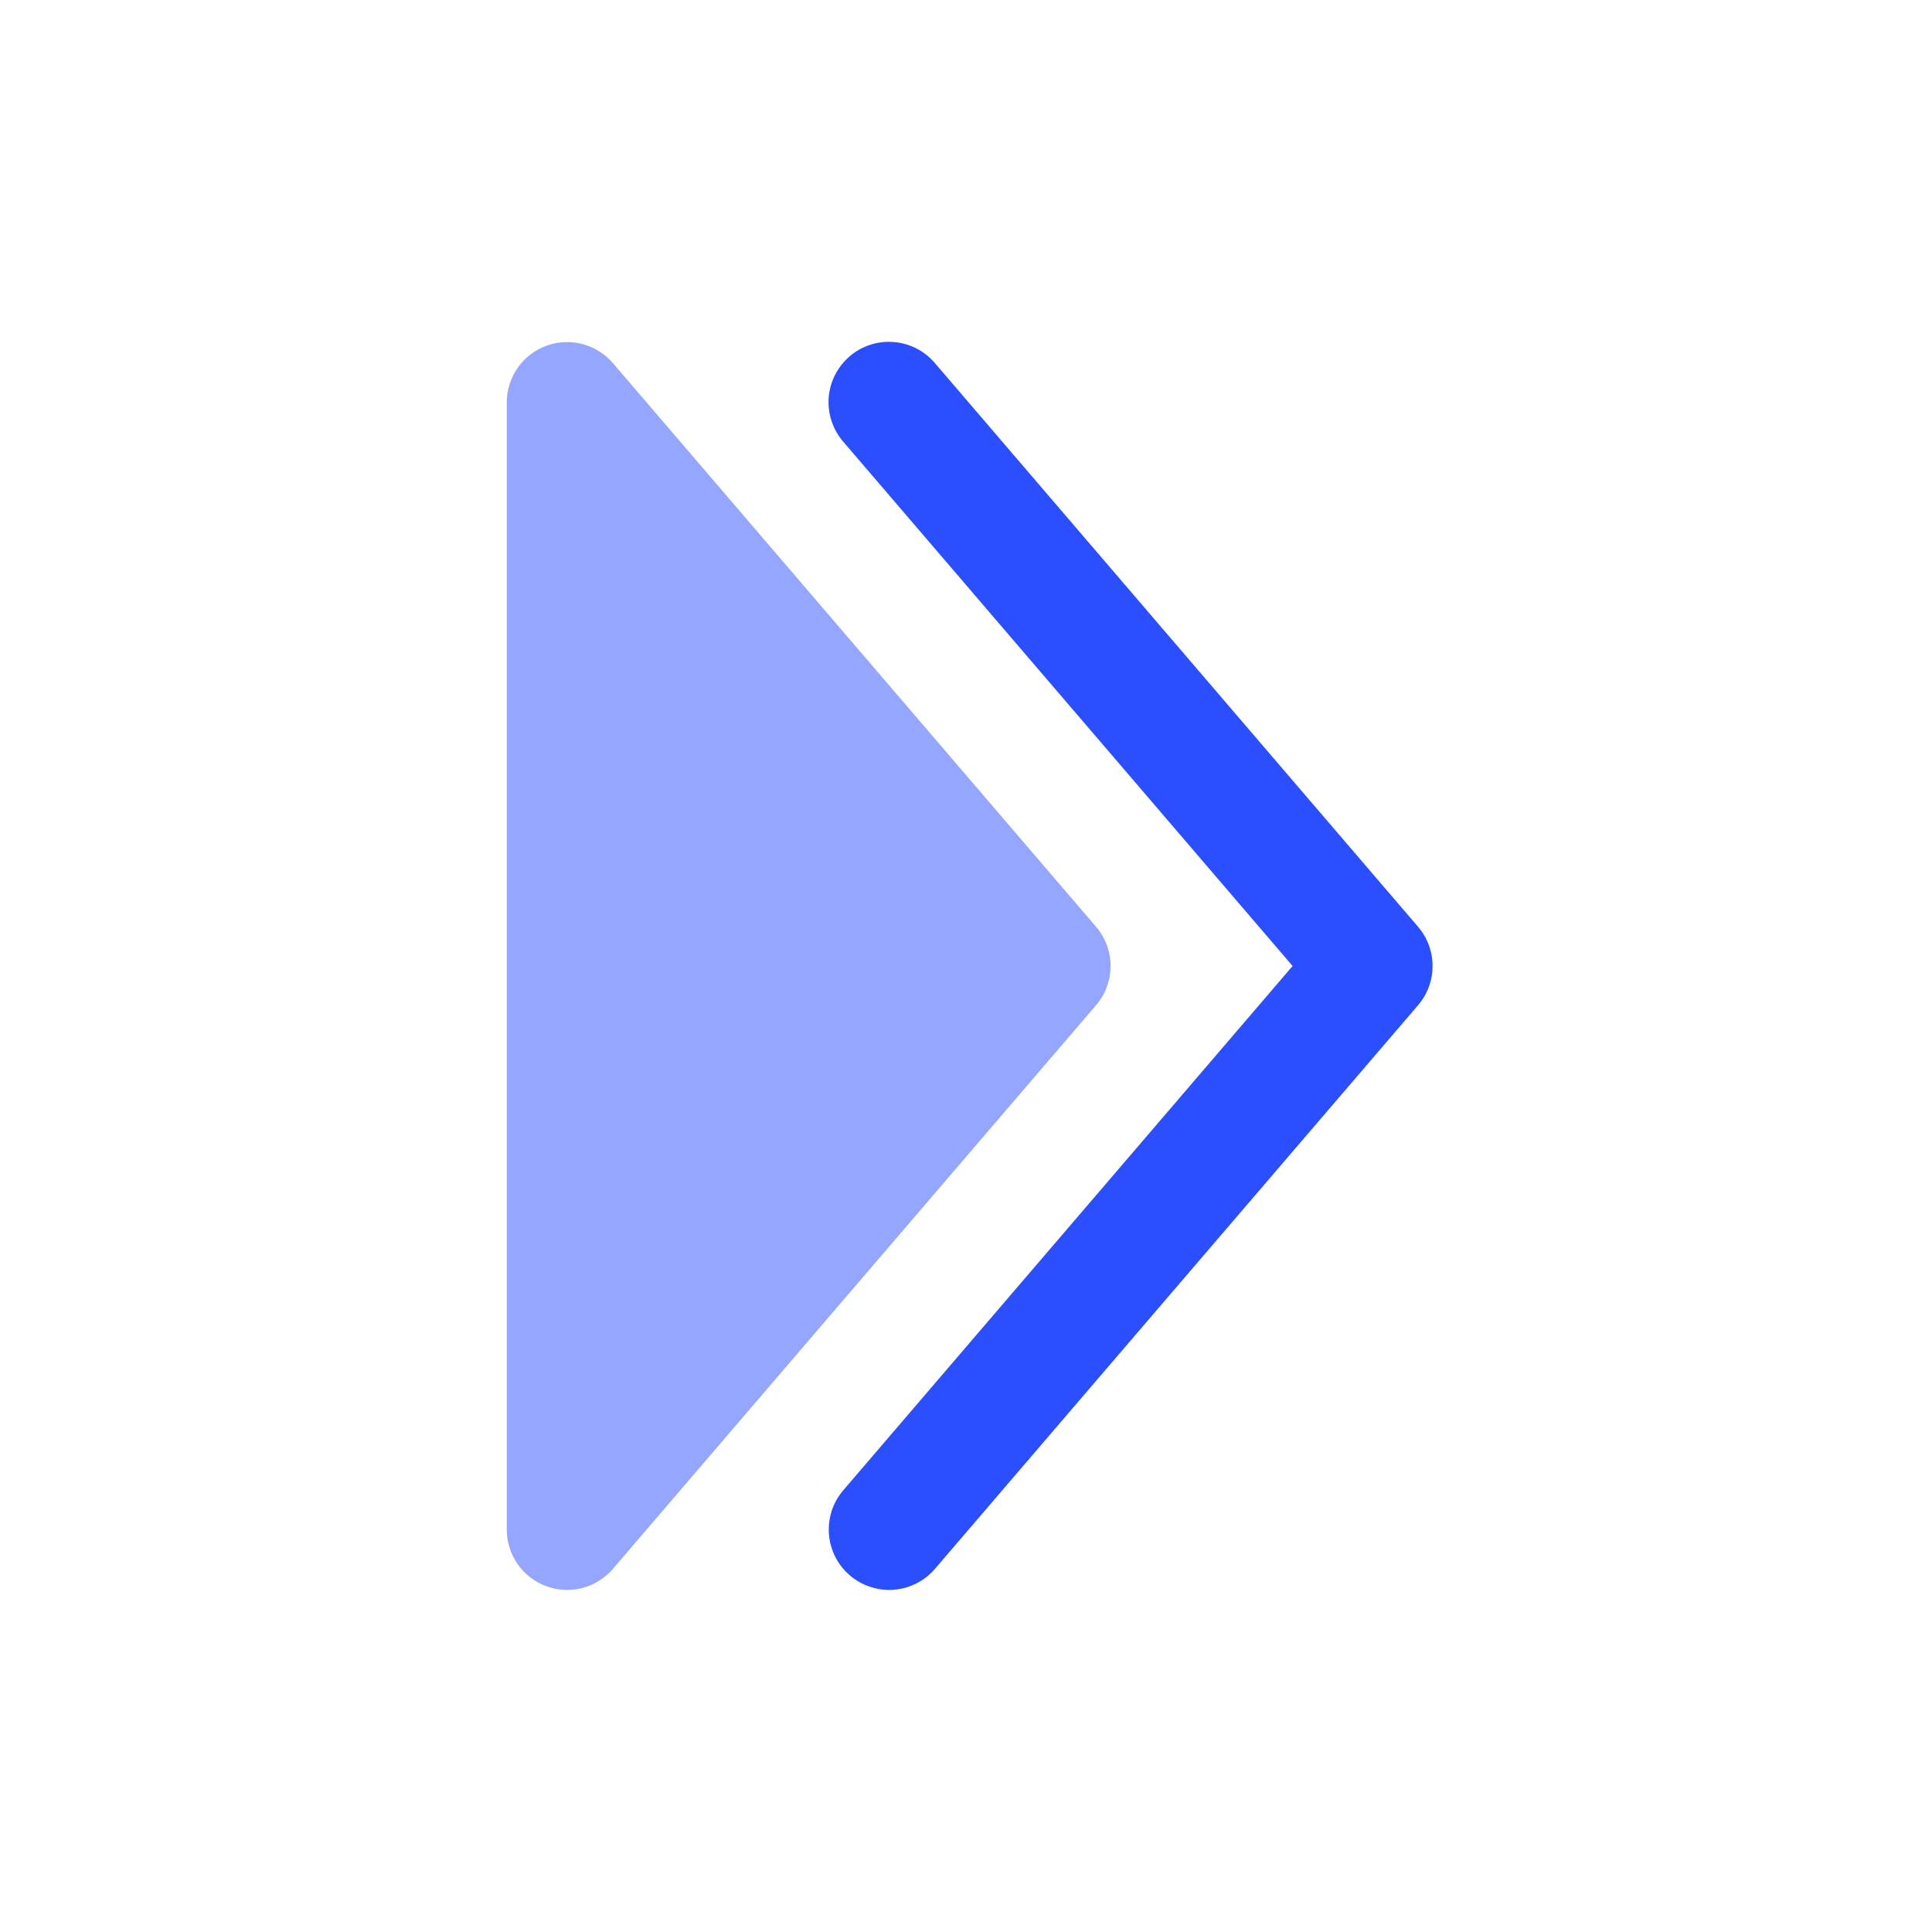 <svg width="24" height="24" viewBox="0 0 24 24" fill="none" xmlns="http://www.w3.org/2000/svg">
<path opacity="0.5" d="M6.295 19C6.295 19.153 6.342 19.303 6.429 19.429C6.517 19.555 6.641 19.651 6.785 19.704C6.929 19.757 7.086 19.765 7.234 19.727C7.382 19.688 7.515 19.605 7.615 19.488L13.615 12.488C13.732 12.352 13.796 12.179 13.796 12C13.796 11.821 13.732 11.648 13.615 11.512L7.615 4.512C7.515 4.396 7.382 4.312 7.234 4.274C7.086 4.235 6.929 4.243 6.785 4.296C6.641 4.349 6.517 4.445 6.429 4.571C6.342 4.697 6.295 4.847 6.295 5V19Z" fill="#2B4EFF"/>
<path fill-rule="evenodd" clip-rule="evenodd" d="M10.557 19.57C10.482 19.506 10.421 19.428 10.376 19.34C10.332 19.252 10.305 19.156 10.297 19.058C10.29 18.959 10.302 18.861 10.332 18.767C10.363 18.673 10.412 18.587 10.476 18.512L16.057 12L10.476 5.488C10.411 5.413 10.362 5.327 10.331 5.233C10.299 5.139 10.287 5.04 10.294 4.941C10.302 4.842 10.328 4.746 10.373 4.658C10.418 4.57 10.479 4.491 10.554 4.427C10.629 4.362 10.716 4.313 10.81 4.283C10.905 4.252 11.004 4.241 11.102 4.249C11.201 4.256 11.297 4.284 11.385 4.329C11.473 4.374 11.551 4.436 11.615 4.512L17.615 11.512C17.732 11.648 17.796 11.821 17.796 12C17.796 12.179 17.732 12.352 17.615 12.488L11.615 19.488C11.551 19.563 11.473 19.624 11.385 19.669C11.297 19.714 11.201 19.741 11.103 19.748C11.005 19.756 10.906 19.744 10.812 19.713C10.719 19.683 10.632 19.634 10.557 19.57Z" fill="#2B4EFF"/>
</svg>
